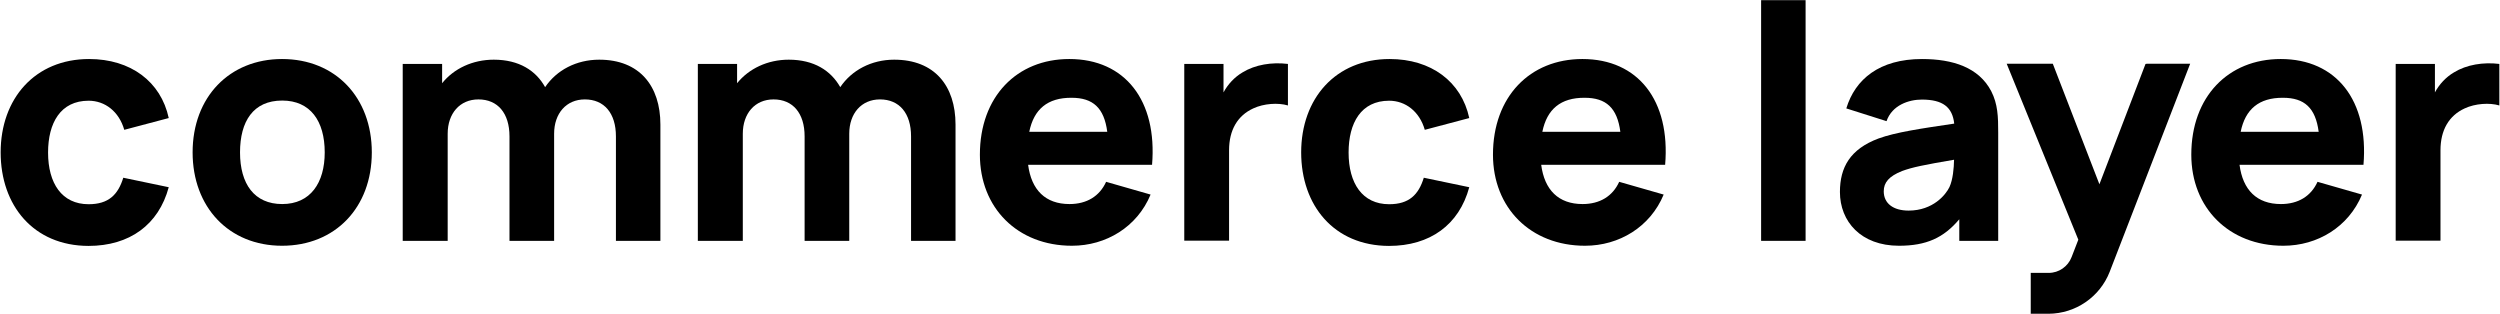<?xml version="1.0" encoding="utf-8"?>
<!-- Generator: Adobe Illustrator 23.0.1, SVG Export Plug-In . SVG Version: 6.00 Build 0)  -->
<svg version="1.1" id="commerce-layer-logo" xmlns="http://www.w3.org/2000/svg" xmlns:xlink="http://www.w3.org/1999/xlink"
	 x="0px" y="0px" viewBox="0 0 1529 192" style="enable-background:new 0 0 1529 192;" xml:space="preserve">
<style type="text/css">
	.st0{fill:currentColor;}
</style>
<g id="logotype">
	<path id="r_1_" class="st0" d="M1528.6,39.1v25.4c-6-1.8-14.8-1.2-21.2,1.8c-9.6,4.4-14.8,13.2-14.8,25.6v55.3h-27.4V39.1h24v17.4
		c2.7-5,6.7-9.3,11.6-12.2C1508.6,39.5,1518.8,37.9,1528.6,39.1z"/>
	<path id="e_2_" class="st0" d="M1369.7,100.8c2,15.4,10.6,24,25.3,24c10.6,0,18.4-4.8,22.4-13.6l27.2,7.8
		c-8.2,19.8-27.2,31.3-48.1,31.3c-33.3,0-56.3-23.2-56.3-55.7c0-35.5,22.6-58.5,54.7-58.5c34.1,0,53.9,25.4,50.6,64.7L1369.7,100.8z
		 M1370.4,80.6h47.7c-1.9-14.6-8.7-20.8-21.8-20.8C1381.6,59.7,1373.2,66.8,1370.4,80.6L1370.4,80.6z"/>
	<path id="y" class="st0" d="M1312.7,39v0.1h-0.5l-28.2,73.6l-28.5-73.7h-28.2l43.8,107.6l-4.1,10.6c-2.2,5.8-7.8,9.7-14,9.7H1242
		v25h10.9c16.6-0.1,31.4-10.3,37.4-25.7L1339.5,39H1312.7z"/>
	<path id="a" class="st0" d="M1222.1,81.2v66.1h-23.8v-13.2c-9.6,11.4-20.2,16.2-36.9,16.2c-23.2,0-36.1-14.8-36.1-32.9
		c0-15,6.2-26.2,23.6-32.7c10.4-3.8,26-6.1,46.3-9.1c-1.1-10.1-7-14.7-19.8-14.7c-8,0-18.2,3.4-21.6,13.2l-24.6-7.8
		c5.4-17.8,20.2-30.2,46.3-30.2c19,0,34.7,5.2,42.3,19.6C1221.9,63.7,1222.1,71.4,1222.1,81.2z M1195.1,97.7
		c-18.2,3.1-25.6,4.6-31.8,6.9c-8,3.2-11.2,7-11.2,12.4c0,7.4,5.8,11.8,15.2,11.8c15,0,22.8-9.8,25-14.4
		C1194.4,109.8,1195,102.9,1195.1,97.7z"/>
	<path id="l" class="st0" d="M1077.1,147.3V0.1h27.2v147.2H1077.1z"/>
	<path id="e_1_" class="st0" d="M942.6,100.8c2,15.4,10.6,24,25.3,24c10.6,0,18.4-4.8,22.4-13.6l27.2,7.8
		c-8.2,19.8-27.2,31.3-48.1,31.3c-33.3,0-56.3-23.2-56.3-55.7c0-35.5,22.6-58.5,54.7-58.5c34.1,0,53.9,25.4,50.6,64.7L942.6,100.8z
		 M943.3,80.6h47.7c-1.9-14.6-8.7-20.8-21.8-20.8C954.5,59.7,946.1,66.8,943.3,80.6z"/>
	<path id="c_1_" class="st0" d="M795.8,93.2c0-32.9,21-57.1,54.1-57.1c25.4,0,43.9,13.8,48.7,36.1l-27.2,7.2
		c-3.2-11.2-11.8-17.8-21.8-17.8c-17.2,0-24.8,13.6-24.8,31.7c0,18.8,8.4,31.6,24.8,31.6c12.2,0,18-5.8,21.2-16.2l27.8,5.8
		c-6.2,23-24,35.9-49.1,35.9C815.8,150.3,795.8,125.6,795.8,93.2z"/>
	<path id="r" class="st0" d="M787.7,39.1v25.4c-6-1.8-14.8-1.2-21.2,1.8c-9.6,4.4-14.8,13.2-14.8,25.6v55.3h-27.4V39.1h24v17.4
		c2.7-5,6.7-9.3,11.6-12.2C767.7,39.5,777.9,37.9,787.7,39.1z"/>
	<path id="e" class="st0" d="M628.8,100.8c2,15.4,10.6,24,25.3,24c10.6,0,18.4-4.8,22.4-13.6l27.2,7.8
		c-8.2,19.8-27.2,31.3-48.1,31.3c-33.3,0-56.3-23.2-56.3-55.7c0-35.5,22.6-58.5,54.7-58.5c34.1,0,53.9,25.4,50.6,64.7L628.8,100.8z
		 M629.5,80.6h47.7c-1.9-14.6-8.7-20.8-21.8-20.8C640.7,59.7,632.3,66.8,629.5,80.6L629.5,80.6z"/>
	<path id="m_1_" class="st0" d="M584.4,76.2v71.1h-27.2V83.4c0-14.2-7.2-22.6-19-22.6c-11.4,0-18.8,8.6-18.8,21v65.5h-27.3V83.4
		c0-14.2-7.2-22.6-19-22.6c-11.4,0-18.8,8.6-18.8,21v65.5h-27.5V39.1h24v11.8c7.2-8.9,18.6-14.4,31.6-14.4
		c15.5,0,25.8,6.7,31.5,16.8c7-10.4,19.1-16.8,33-16.8C571.6,36.5,584.4,52.5,584.4,76.2z"/>
	<path id="m" class="st0" d="M403.9,76.2v71.1h-27.2V83.4c0-14.2-7.2-22.6-19-22.6c-11.4,0-18.8,8.6-18.8,21v65.5h-27.3V83.4
		c0-14.2-7.2-22.6-19-22.6c-11.4,0-18.8,8.6-18.8,21v65.5h-27.5V39.1h24.1v11.8C277.5,42,289,36.5,302,36.5
		c15.5,0,25.8,6.7,31.4,16.8c7-10.4,19.1-16.8,33.1-16.8C391.1,36.5,403.9,52.5,403.9,76.2z"/>
	<path id="o" class="st0" d="M117.8,93.2c0-33.9,22.6-57.1,54.7-57.1c32.7,0,54.9,23.6,54.9,57.1c0,33.7-22.4,57.1-54.9,57.1
		C139.9,150.3,117.8,126.6,117.8,93.2z M198.6,93.2c0-19.2-8.8-31.7-26-31.7c-17.8,0-25.8,12.8-25.8,31.7c0,19.4,8.8,31.6,25.8,31.6
		C189.9,124.8,198.6,111.8,198.6,93.2z"/>
	<path id="c" class="st0" d="M0.4,93.2c0-32.9,21-57.1,54.1-57.1c25.4,0,43.9,13.8,48.7,36.1l-27.2,7.2
		c-3.2-11.2-11.8-17.8-21.8-17.8c-17.2,0-24.8,13.6-24.8,31.7c0,18.8,8.4,31.6,24.8,31.6c12.2,0,18-5.8,21.2-16.2l27.8,5.8
		c-6.2,23-24,35.9-49.1,35.9C20.4,150.3,0.4,125.6,0.4,93.2z"/>
</g>
</svg>
